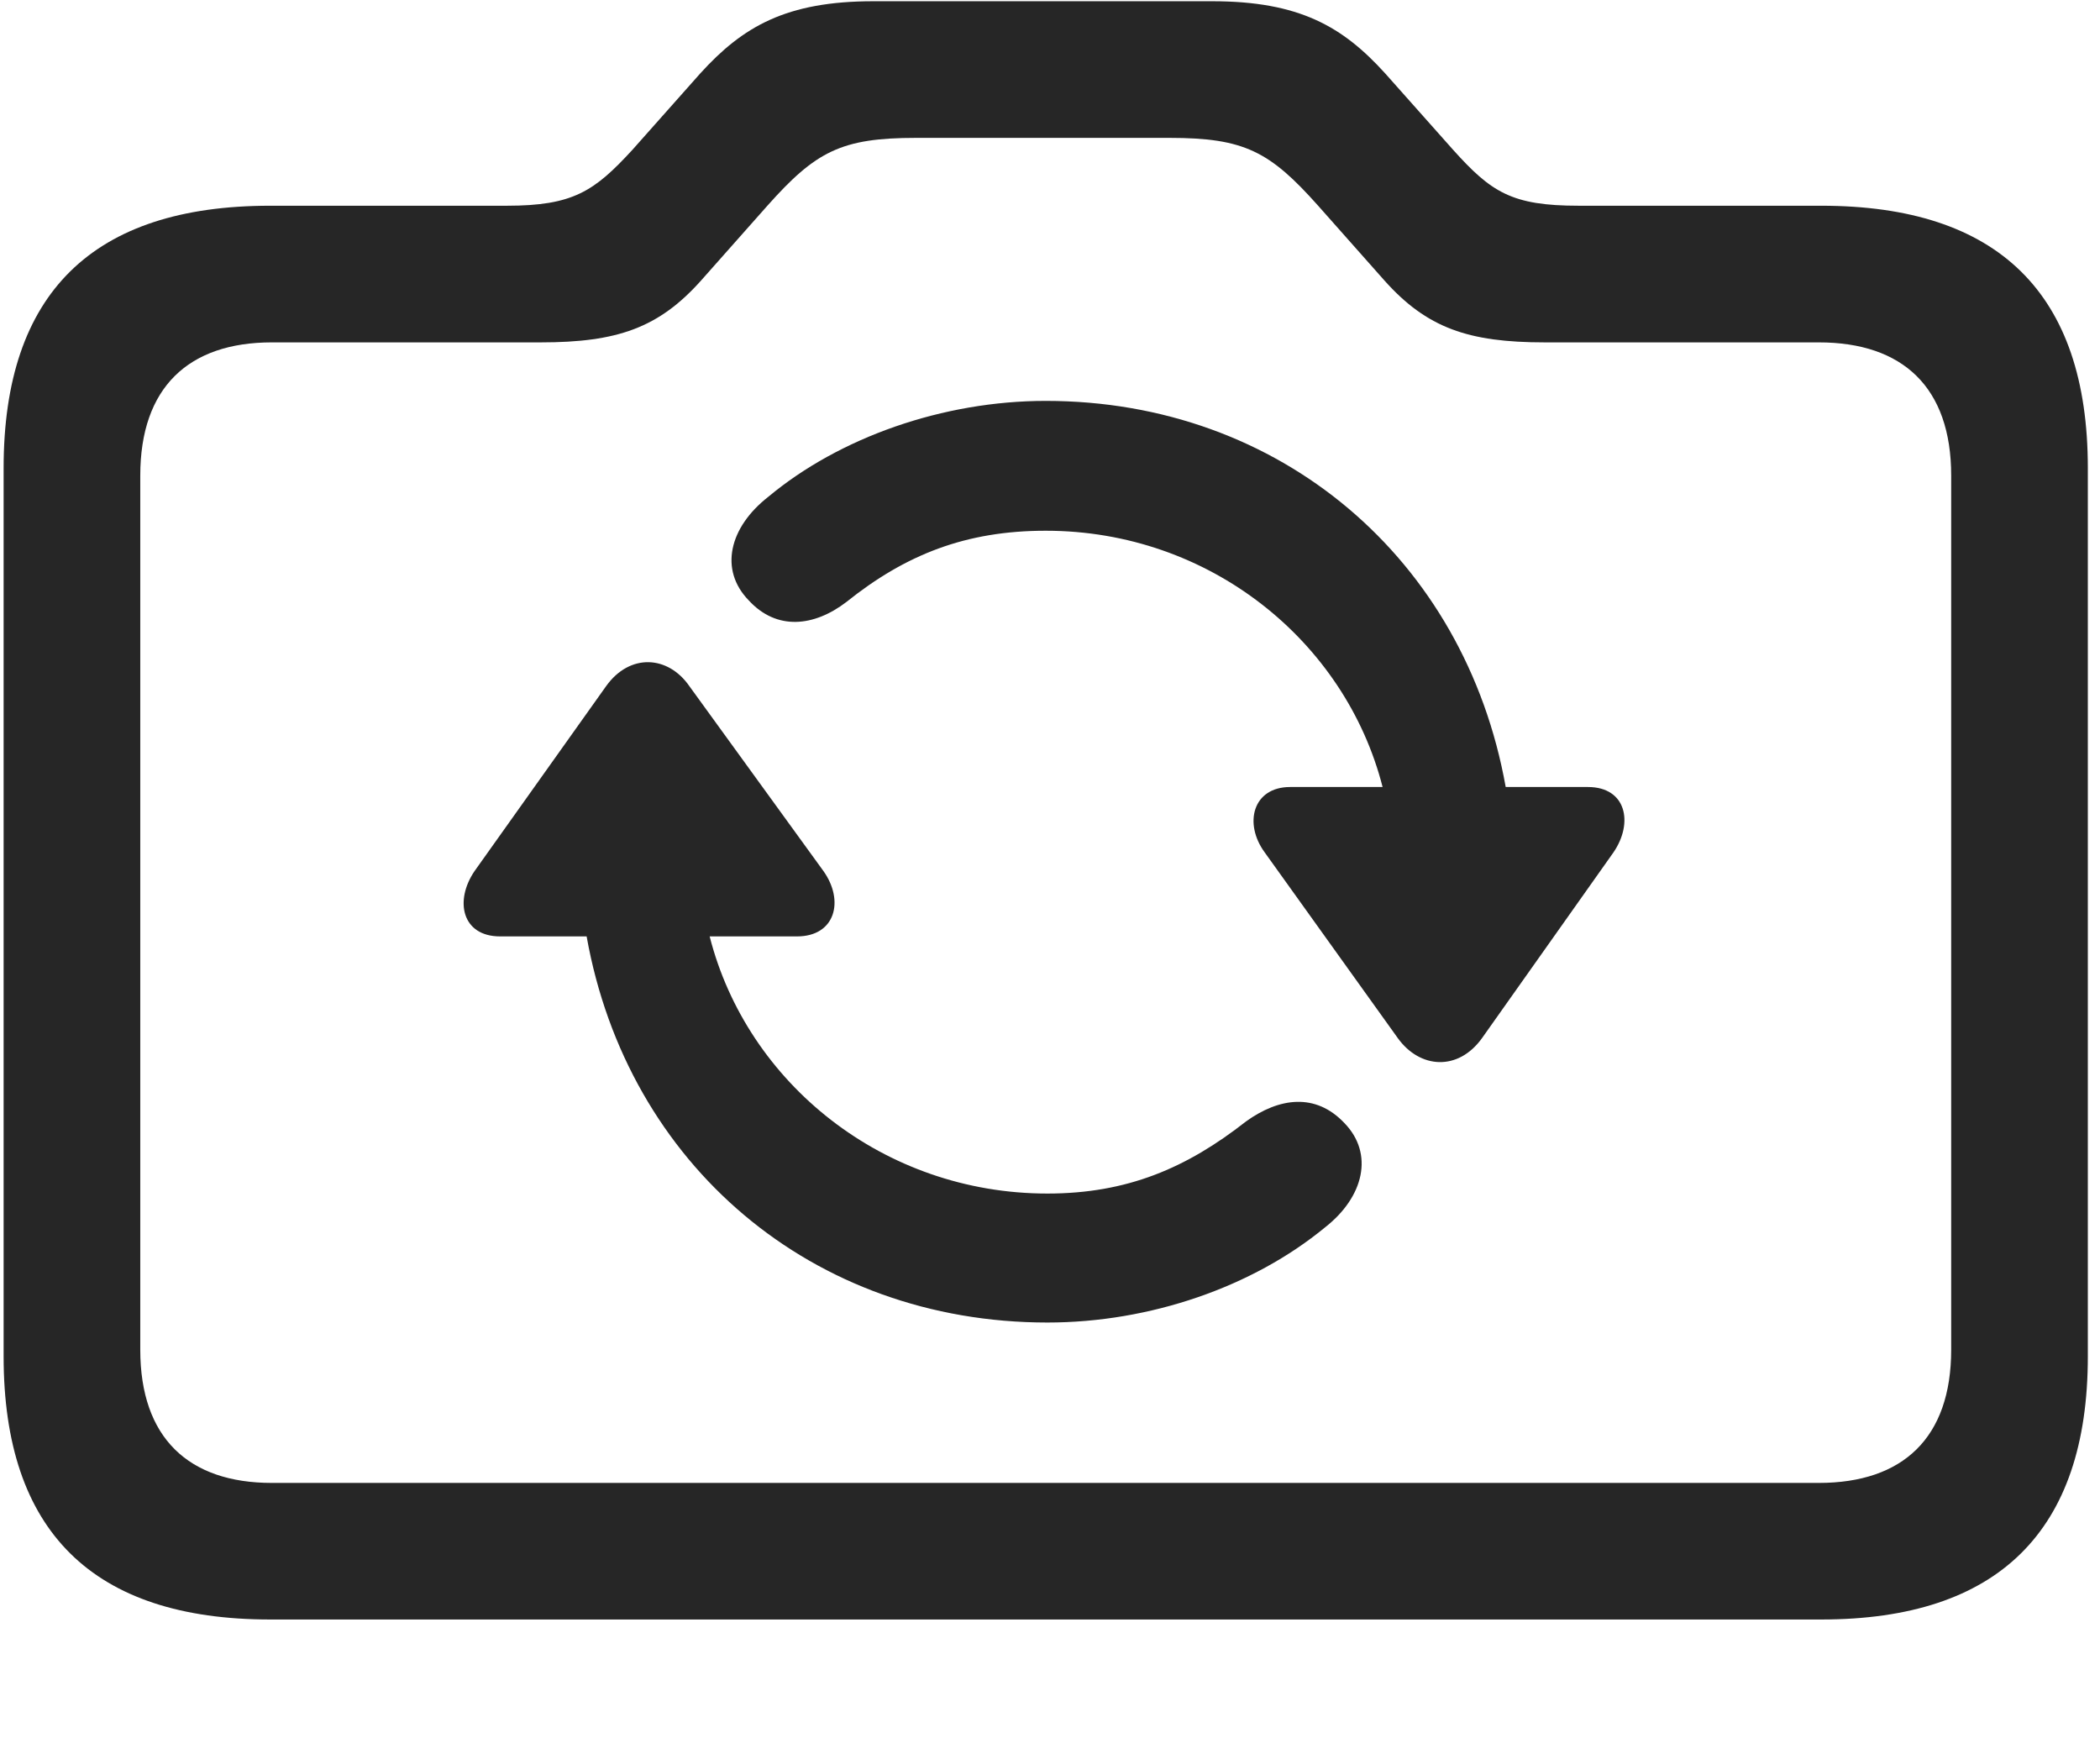 <svg width="29" height="24" viewBox="0 0 29 24" fill="none" xmlns="http://www.w3.org/2000/svg">
<g clip-path="url(#clip0_2207_8934)">
<path d="M3.73 22.364H25.152C27.59 22.364 28.832 21.146 28.832 18.732V6.462C28.832 4.048 27.59 2.841 25.152 2.841H21.8C20.875 2.841 20.593 2.654 20.066 2.068L19.128 1.013C18.543 0.368 17.945 0.017 16.738 0.017H12.062C10.855 0.017 10.257 0.368 9.671 1.013L8.734 2.068C8.207 2.642 7.914 2.841 7 2.841H3.73C1.281 2.841 0.05 4.048 0.05 6.462V18.732C0.05 21.146 1.281 22.364 3.73 22.364ZM3.754 20.478C2.605 20.478 1.937 19.857 1.937 18.638V6.568C1.937 5.349 2.605 4.728 3.754 4.728H7.468C8.523 4.728 9.097 4.529 9.683 3.872L10.597 2.841C11.265 2.091 11.617 1.904 12.648 1.904H16.152C17.183 1.904 17.535 2.091 18.203 2.841L19.117 3.872C19.703 4.529 20.277 4.728 21.332 4.728H25.117C26.277 4.728 26.945 5.349 26.945 6.568V18.638C26.945 19.857 26.277 20.478 25.117 20.478H3.754Z" fill="black" fill-opacity="0.85"/>
<path d="M6.554 12.028C6.273 12.439 6.379 12.931 6.906 12.931H8.101C8.664 16.083 11.218 18.263 14.464 18.263C15.882 18.263 17.3 17.771 18.297 16.95C18.836 16.529 18.976 15.931 18.566 15.509C18.168 15.087 17.664 15.157 17.207 15.486C16.386 16.13 15.566 16.482 14.464 16.482C12.203 16.482 10.316 14.958 9.8 12.931H11.007C11.535 12.931 11.664 12.439 11.371 12.028L9.519 9.474C9.226 9.052 8.699 9.017 8.371 9.474L6.554 12.028ZM10.339 8.29C10.726 8.712 11.242 8.654 11.687 8.314C12.507 7.657 13.339 7.329 14.441 7.329C16.703 7.329 18.578 8.853 19.093 10.868H17.816C17.3 10.868 17.172 11.372 17.465 11.771L19.304 14.337C19.609 14.759 20.136 14.794 20.465 14.337L22.281 11.771C22.562 11.361 22.457 10.868 21.929 10.868H20.793C20.23 7.716 17.675 5.536 14.441 5.536C13.023 5.536 11.593 6.04 10.609 6.861C10.07 7.282 9.929 7.868 10.339 8.29Z" fill="black" fill-opacity="0.85"/>
</g>
<defs>
<clipPath id="clip0_2207_8934">
<rect width="28.781" height="23.098" fill="white" transform="translate(0.05 0.017)"/>
</clipPath>
</defs>
</svg>
